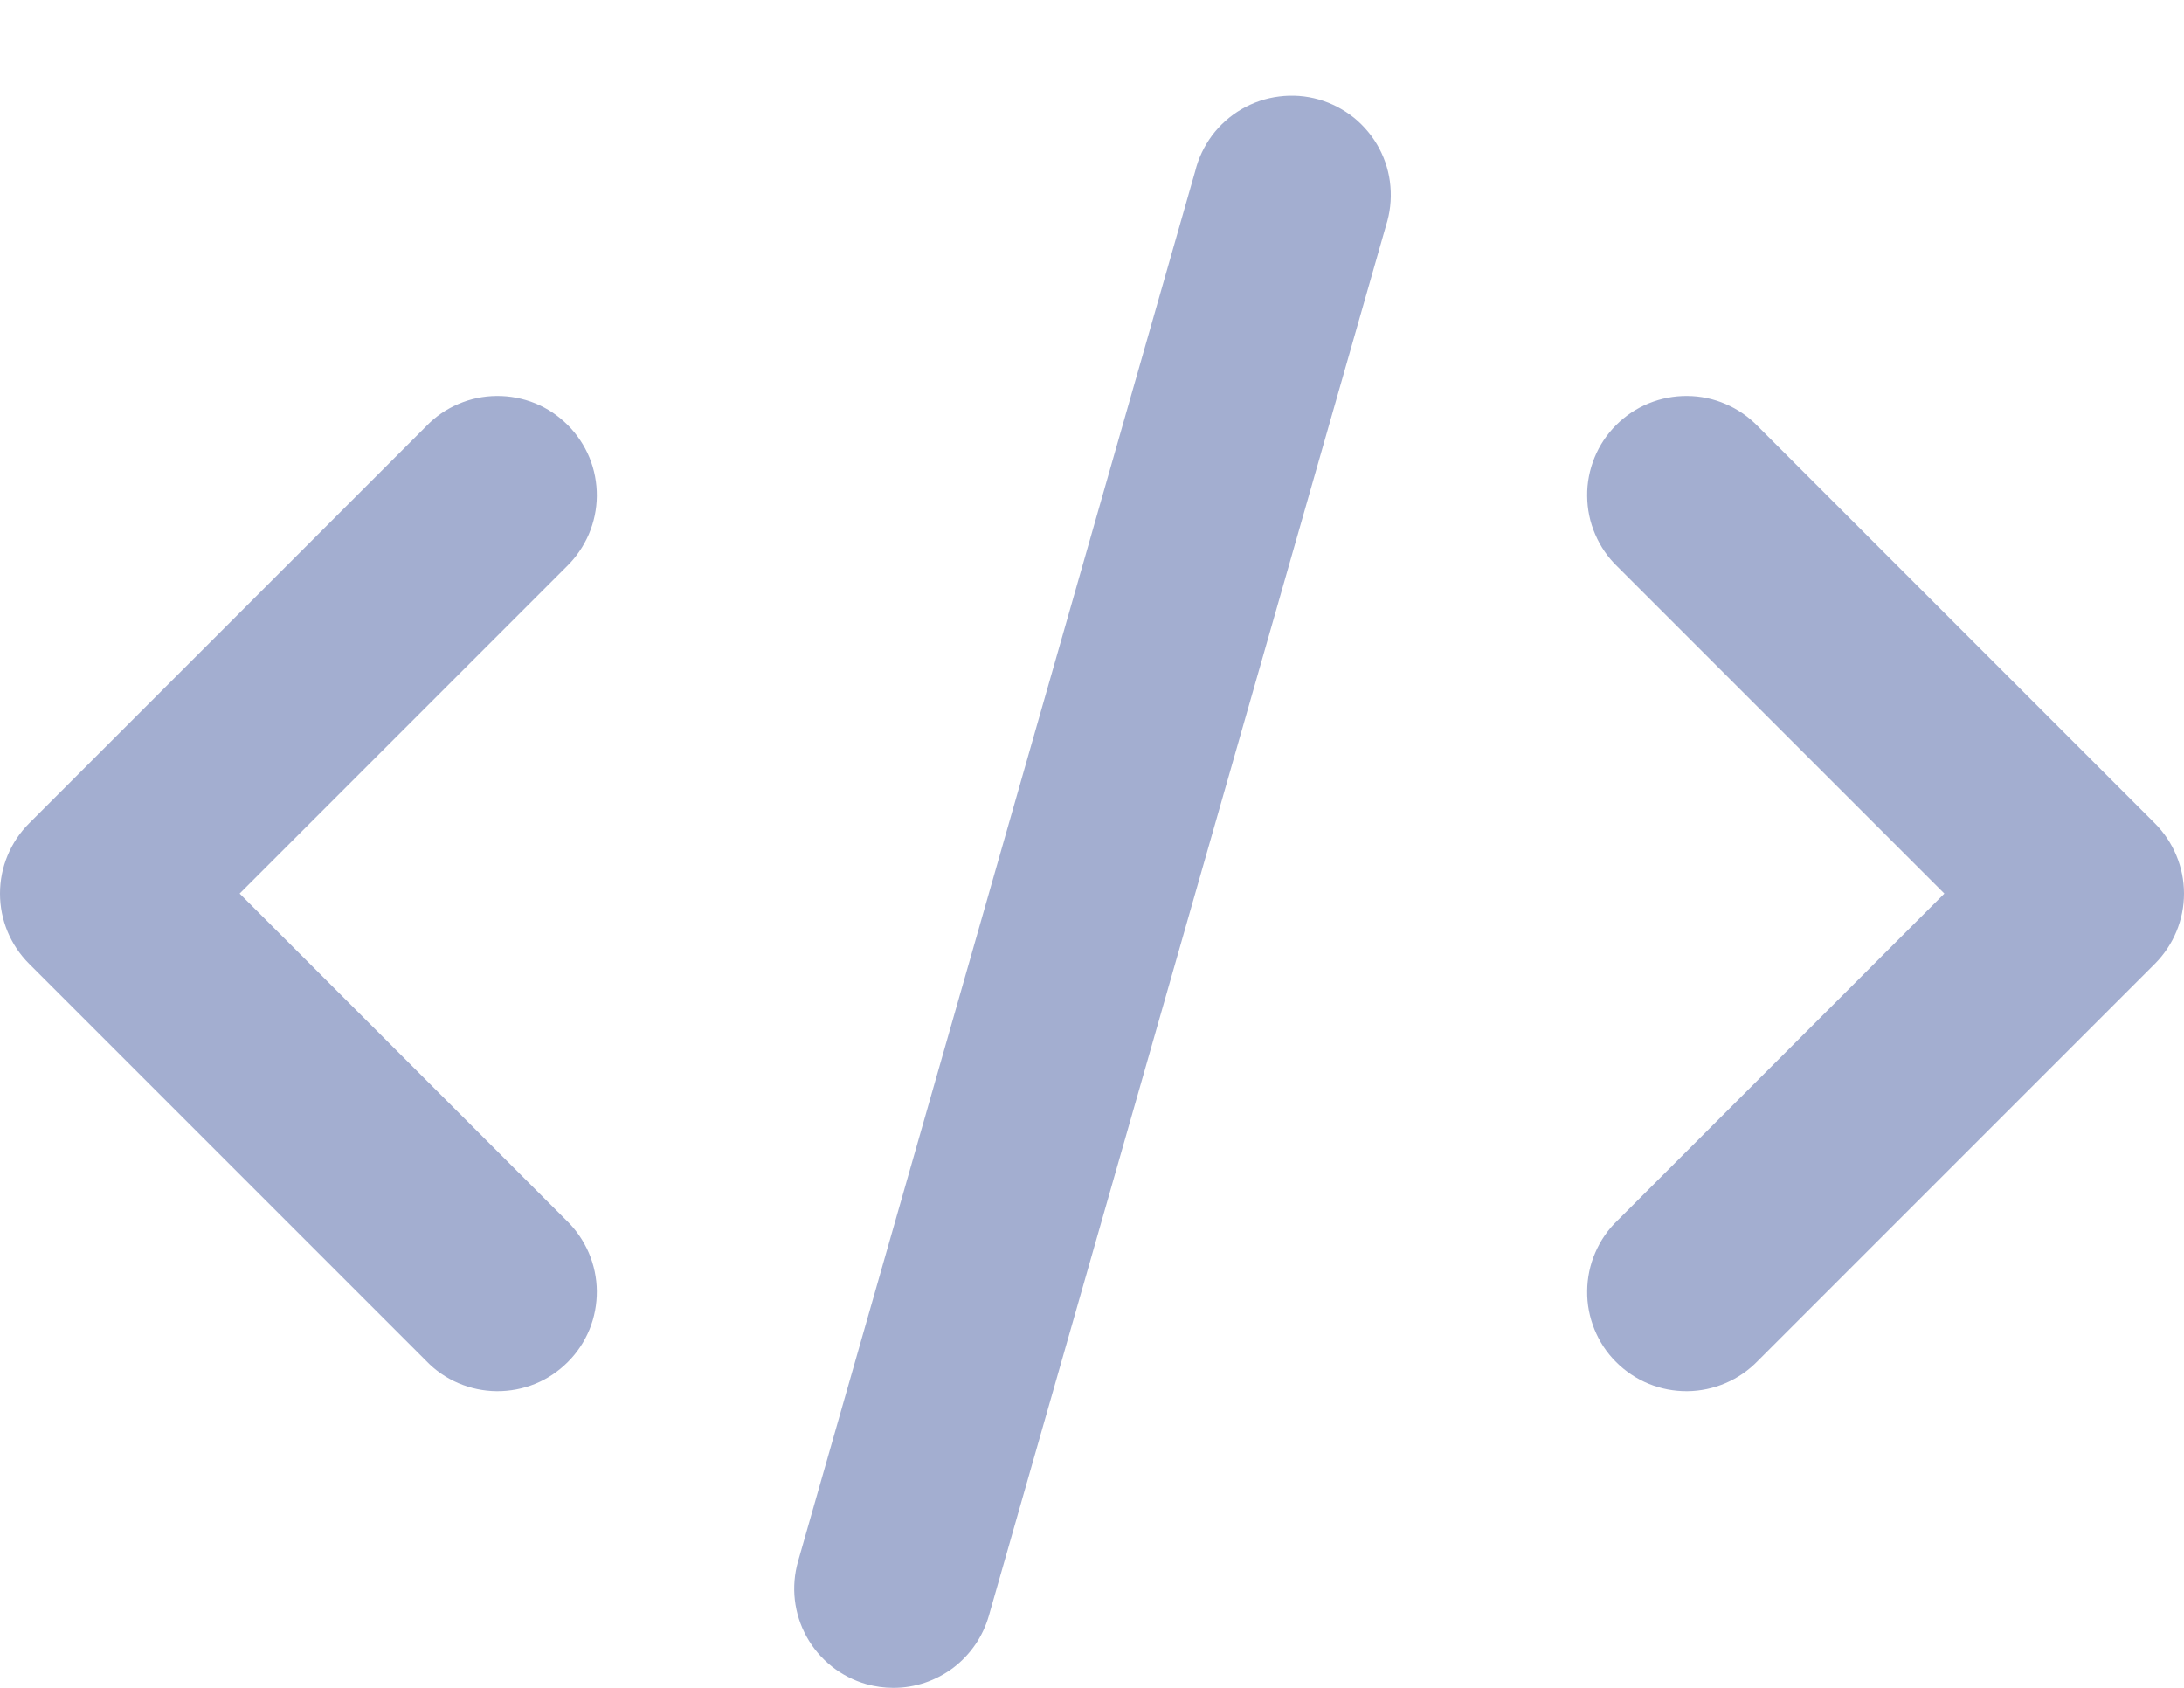 <svg width="22" height="17" viewBox="0 0 22 17" fill="none" xmlns="http://www.w3.org/2000/svg">
<path d="M0.293 8.293L4.293 4.293C4.385 4.197 4.495 4.121 4.617 4.069C4.739 4.016 4.871 3.989 5.003 3.988C5.136 3.987 5.268 4.012 5.391 4.062C5.514 4.112 5.625 4.187 5.719 4.281C5.813 4.375 5.887 4.486 5.938 4.609C5.988 4.732 6.013 4.864 6.012 4.996C6.011 5.129 5.983 5.26 5.931 5.382C5.878 5.504 5.802 5.615 5.707 5.707L2.414 9L5.707 12.293C5.802 12.385 5.878 12.496 5.931 12.618C5.983 12.74 6.011 12.871 6.012 13.004C6.013 13.136 5.988 13.268 5.938 13.391C5.887 13.514 5.813 13.626 5.719 13.719C5.625 13.813 5.514 13.888 5.391 13.938C5.268 13.988 5.136 14.013 5.003 14.012C4.871 14.011 4.739 13.983 4.617 13.931C4.495 13.879 4.385 13.803 4.293 13.707L0.293 9.707C0.105 9.519 0 9.265 0 9C0 8.735 0.105 8.481 0.293 8.293ZM17.707 4.293C17.614 4.197 17.504 4.121 17.382 4.069C17.26 4.016 17.129 3.989 16.996 3.988C16.863 3.987 16.732 4.012 16.609 4.062C16.486 4.112 16.374 4.187 16.28 4.281C16.186 4.375 16.112 4.486 16.062 4.609C16.012 4.732 15.986 4.864 15.988 4.996C15.989 5.129 16.016 5.26 16.069 5.382C16.121 5.504 16.197 5.615 16.293 5.707L19.586 9L16.293 12.293C16.197 12.385 16.121 12.496 16.069 12.618C16.016 12.74 15.989 12.871 15.988 13.004C15.986 13.136 16.012 13.268 16.062 13.391C16.112 13.514 16.186 13.626 16.28 13.719C16.374 13.813 16.486 13.888 16.609 13.938C16.732 13.988 16.863 14.013 16.996 14.012C17.129 14.011 17.26 13.983 17.382 13.931C17.504 13.879 17.614 13.803 17.707 13.707L21.707 9.707C21.894 9.519 22 9.265 22 9C22 8.735 21.894 8.481 21.707 8.293L17.707 4.293ZM12.039 1.726L8.039 15.726C7.966 15.981 7.997 16.254 8.126 16.486C8.255 16.718 8.47 16.889 8.725 16.962C8.814 16.987 8.907 17 9 17C9.217 17 9.428 16.929 9.602 16.798C9.775 16.667 9.901 16.483 9.961 16.274L13.961 2.274C14.002 2.146 14.018 2.011 14.006 1.877C13.995 1.743 13.956 1.613 13.893 1.494C13.83 1.376 13.743 1.271 13.639 1.186C13.534 1.102 13.414 1.039 13.284 1.002C13.155 0.965 13.02 0.955 12.886 0.972C12.753 0.988 12.624 1.032 12.508 1.099C12.391 1.167 12.29 1.257 12.209 1.365C12.129 1.473 12.071 1.595 12.039 1.726Z" fill="#A3AED0"/>
</svg>
